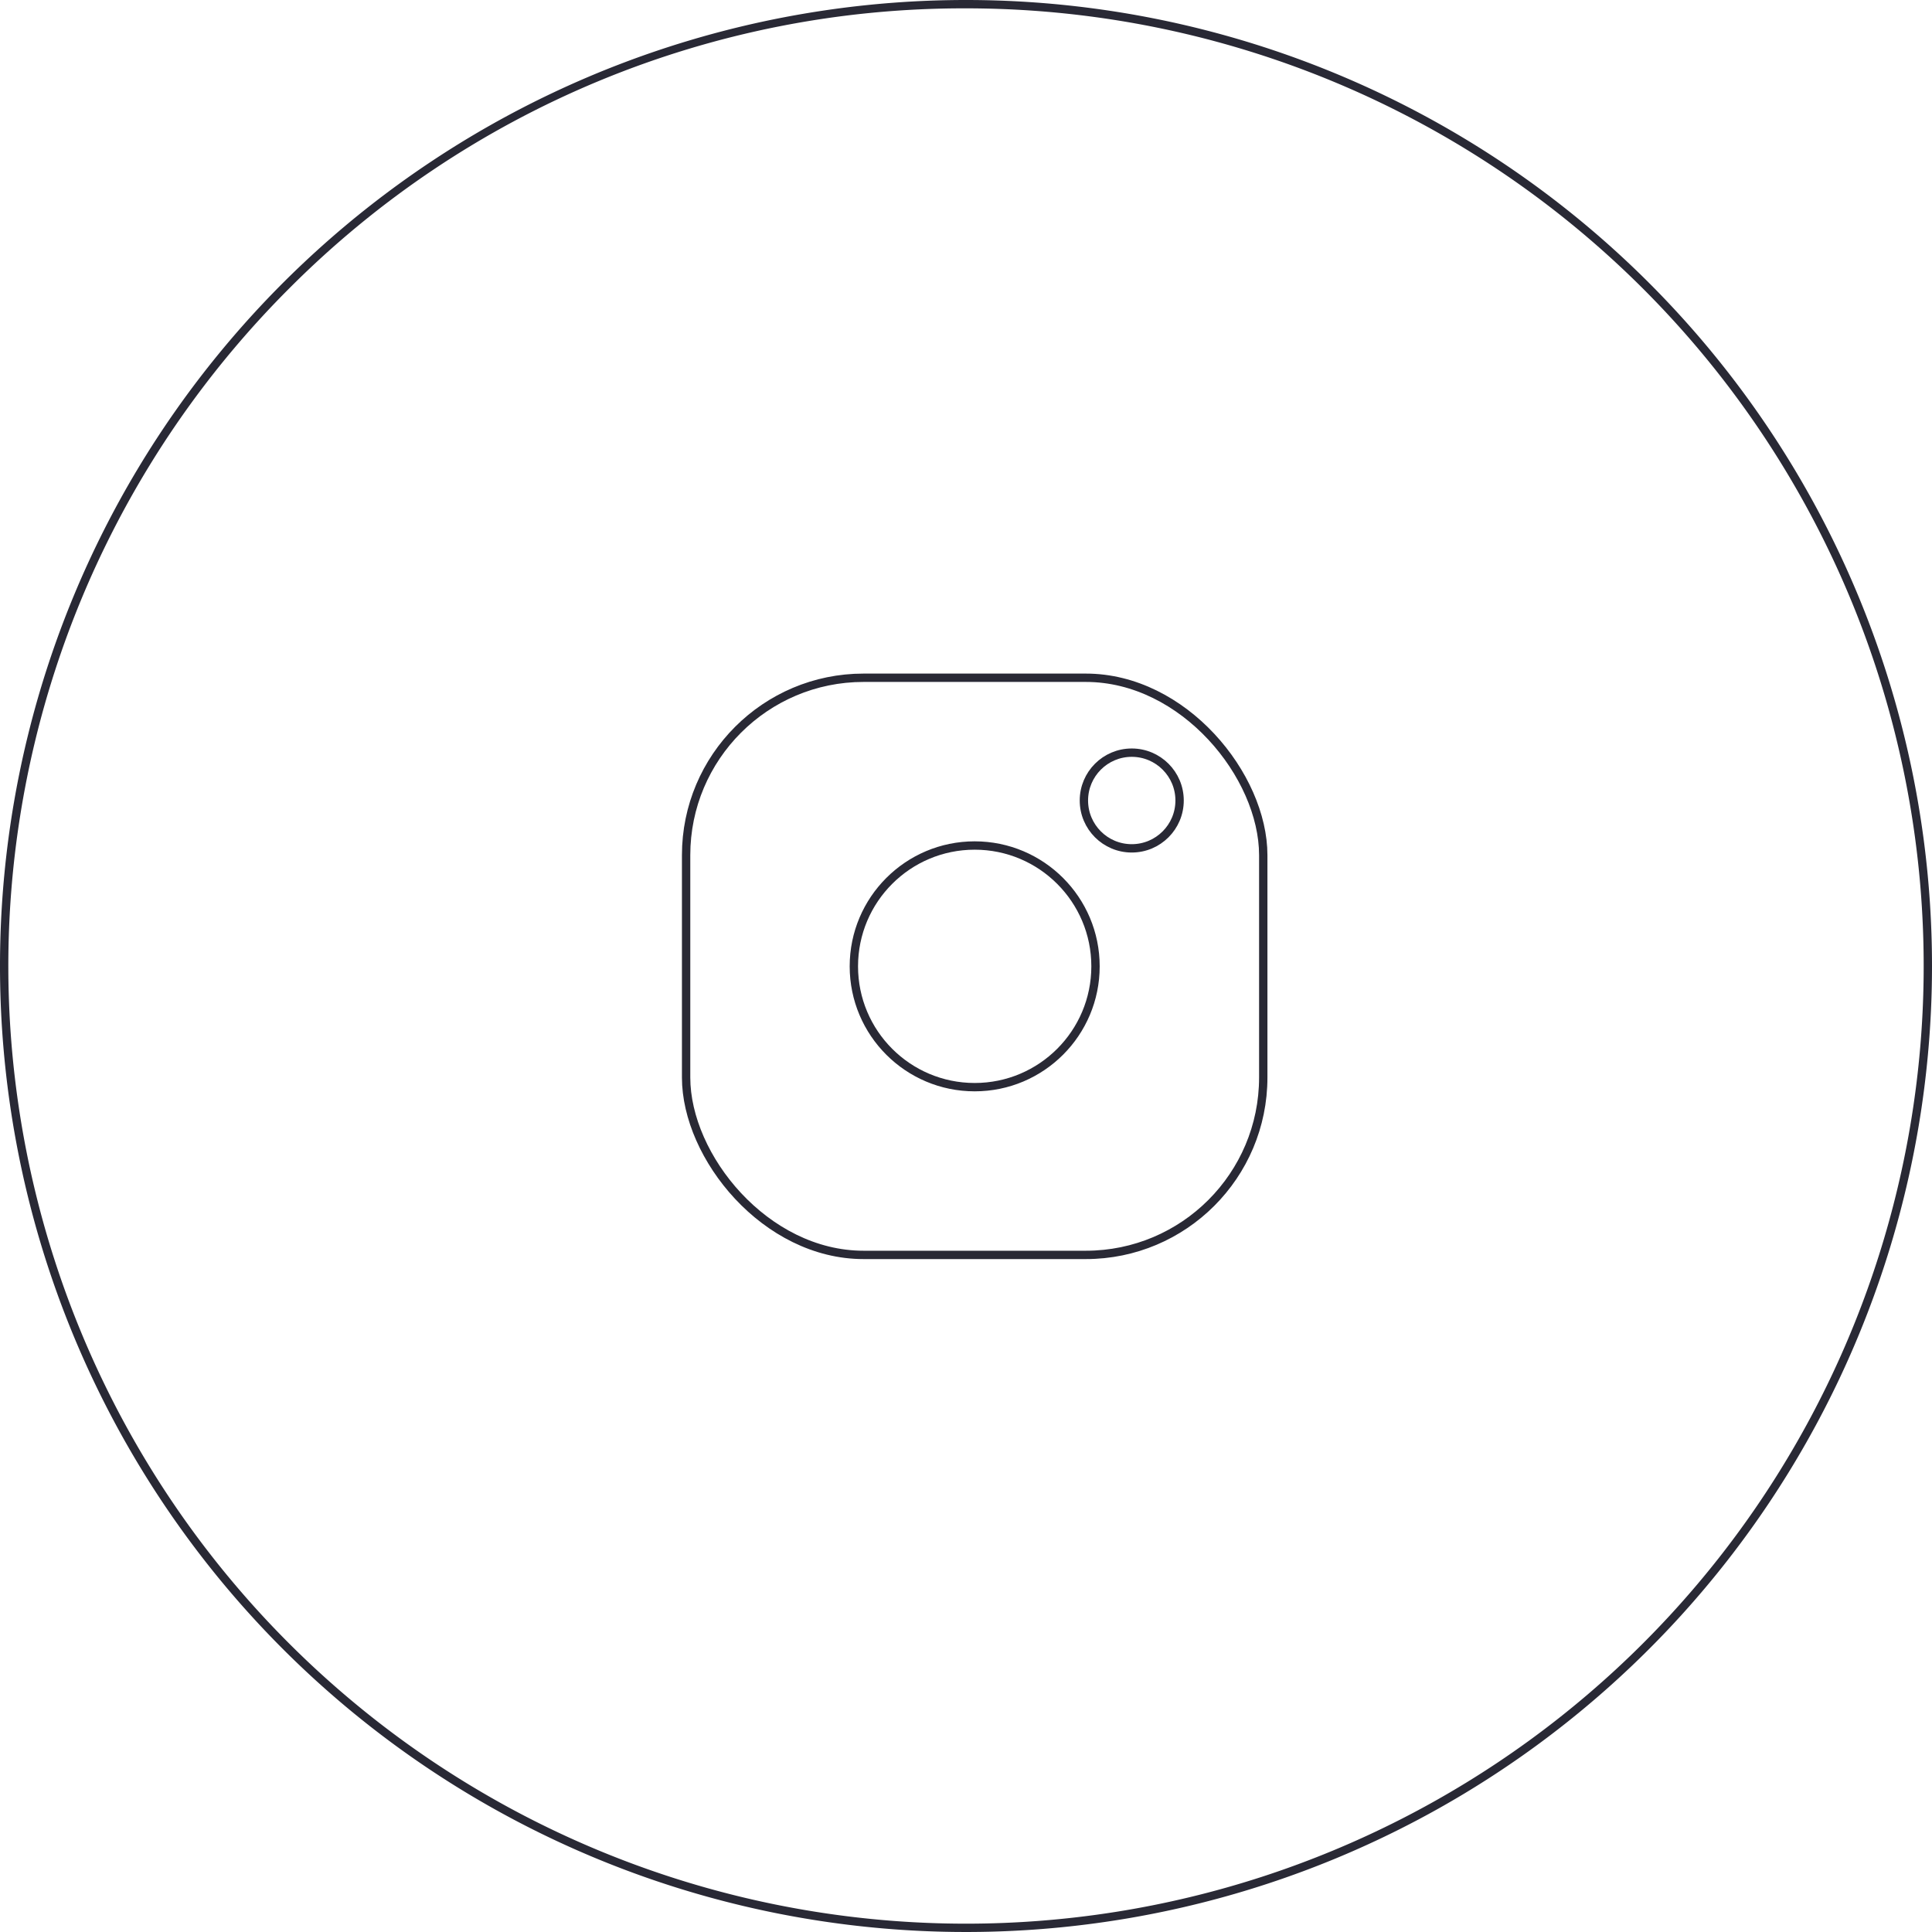 <svg xmlns="http://www.w3.org/2000/svg" viewBox="0 0 231.38 231.38"><defs><style>.cls-1{fill:#292935;}.cls-2{fill:none;stroke:#292935;}</style></defs><title>i</title><g id="Слой_2" data-name="Слой 2"><g id="Слой_1-2" data-name="Слой 1"><path class="cls-1" d="M115.69,1a114.69,114.69,0,0,1,81.1,195.79A114.69,114.69,0,0,1,34.59,34.59,114,114,0,0,1,115.69,1m0-1A115.69,115.69,0,1,0,231.38,115.69,115.69,115.69,0,0,0,115.69,0Z"/><rect class="cls-2" x="82.17" y="81.17" width="69.12" height="69.12" rx="21.25"/><circle class="cls-2" cx="116.73" cy="115.73" r="14.47"/><circle class="cls-2" cx="135.54" cy="95.87" r="5.73"/></g></g></svg>